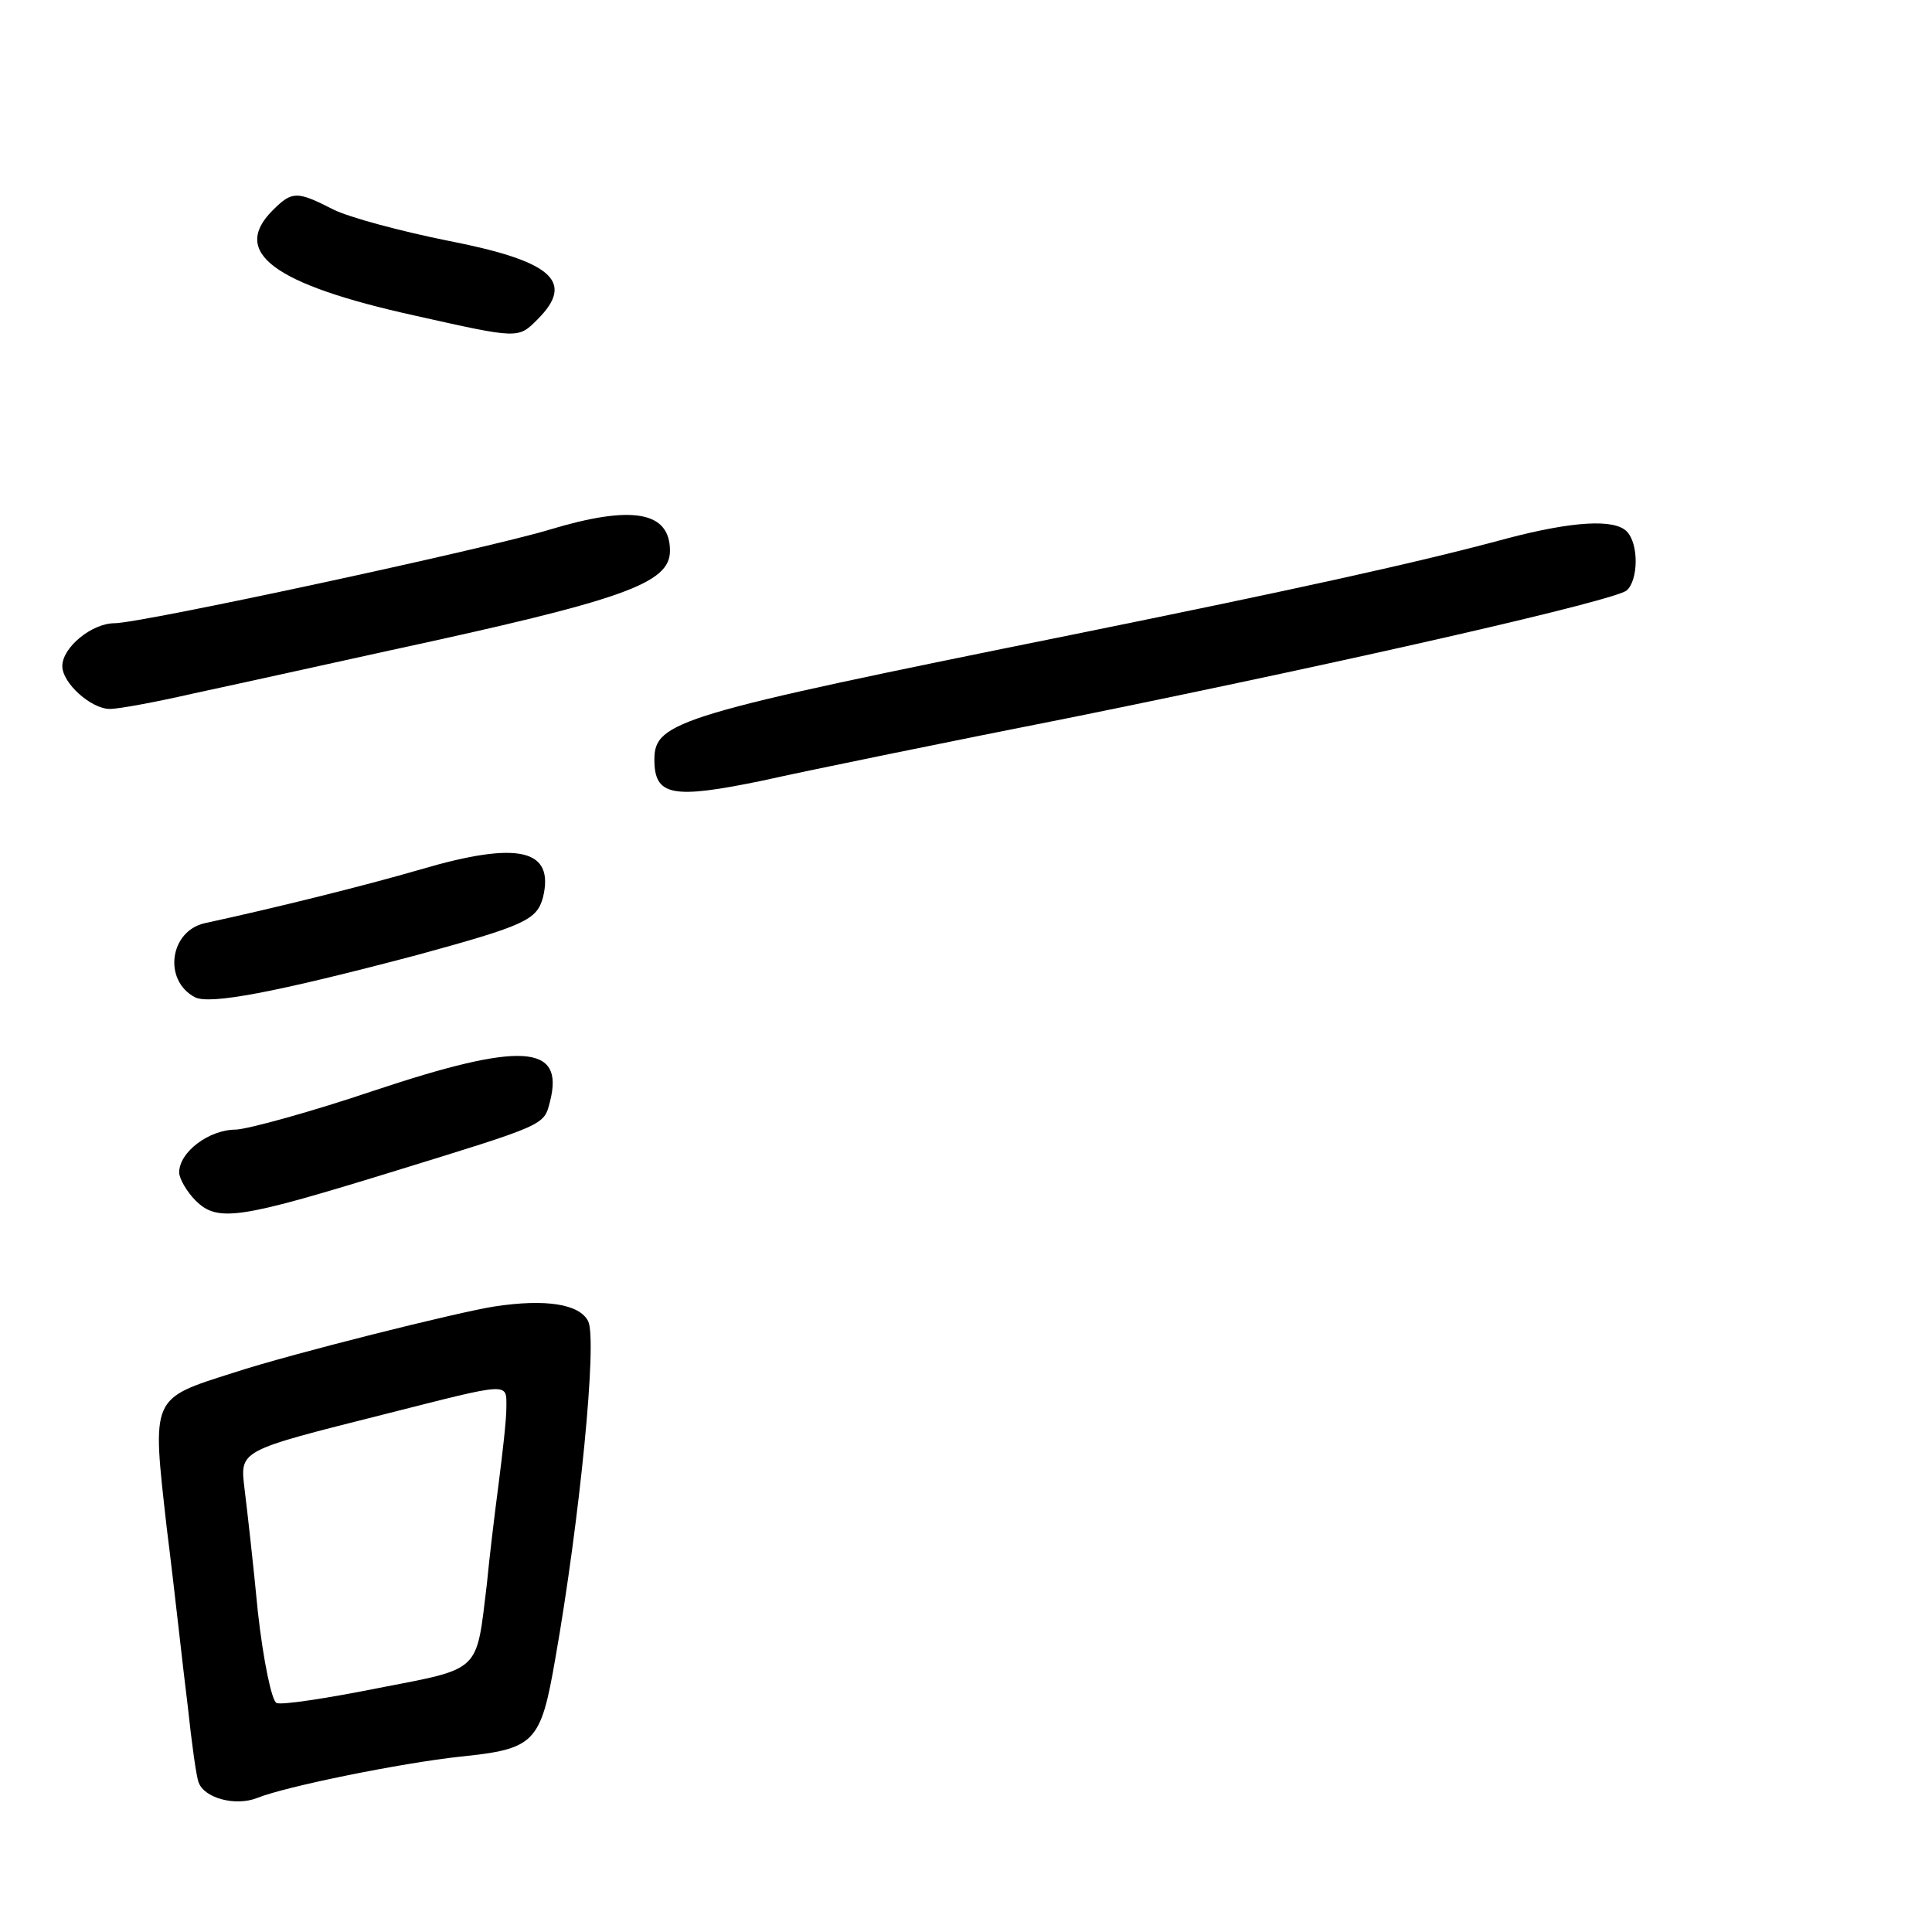 <?xml version="1.0" standalone="no"?>
<!DOCTYPE svg PUBLIC "-//W3C//DTD SVG 20010904//EN"
 "http://www.w3.org/TR/2001/REC-SVG-20010904/DTD/svg10.dtd">
<svg version="1.0" xmlns="http://www.w3.org/2000/svg"
 width="248pt" height="248pt" viewBox="0 0 248 248"
 preserveAspectRatio="xMidYMid meet">
<g transform="translate(0,248) scale(0.1,-0.1)"
fill="#000000" stroke="none">
<path d="M350 2210 c-54 -54 1 -95 182 -135 134 -30 133 -30 158 -5 49 49 18
75 -115 101 -60 12 -127 30 -147 40 -47 24 -53 24 -78 -1z"/>
<path d="M705 1800 c-83 -25 -524 -120 -558 -120 -29 0 -67 -31 -67 -55 0 -22
37 -55 61 -55 12 0 60 9 108 20 47 10 160 35 251 55 301 65 360 86 360 128 0
51 -49 59 -155 27z"/>
<path d="M1935 1789 c-114 -31 -274 -66 -560 -124 -505 -102 -535 -111 -535
-160 0 -47 23 -51 139 -27 58 13 239 50 401 82 374 76 691 149 708 162 15 13
16 60 0 76 -16 16 -69 13 -153 -9z"/>
<path d="M540 1364 c-72 -21 -189 -50 -277 -69 -45 -10 -54 -73 -13 -95 19
-10 103 6 285 54 139 38 154 45 162 74 15 62 -31 73 -157 36z"/>
<path d="M480 1080 c-80 -27 -160 -49 -177 -50 -35 0 -73 -29 -73 -55 0 -8 10
-25 21 -36 28 -28 55 -24 250 36 201 62 197 60 205 91 19 74 -37 77 -226 14z"/>
<path d="M635 803 c-46 -7 -262 -61 -335 -85 -107 -34 -105 -30 -86 -199 10
-79 21 -182 27 -229 5 -47 11 -91 14 -98 7 -20 47 -31 75 -20 37 15 186 45
260 53 97 10 104 17 123 127 31 176 54 408 42 432 -11 22 -54 29 -120 19z m15
-130 c0 -16 -5 -59 -10 -98 -5 -38 -12 -96 -15 -128 -14 -115 -6 -108 -140
-134 -65 -13 -124 -22 -130 -19 -6 2 -17 54 -24 117 -6 63 -14 133 -17 157 -6
51 -9 49 181 97 162 41 155 41 155 8z"/>
</g>
</svg>
